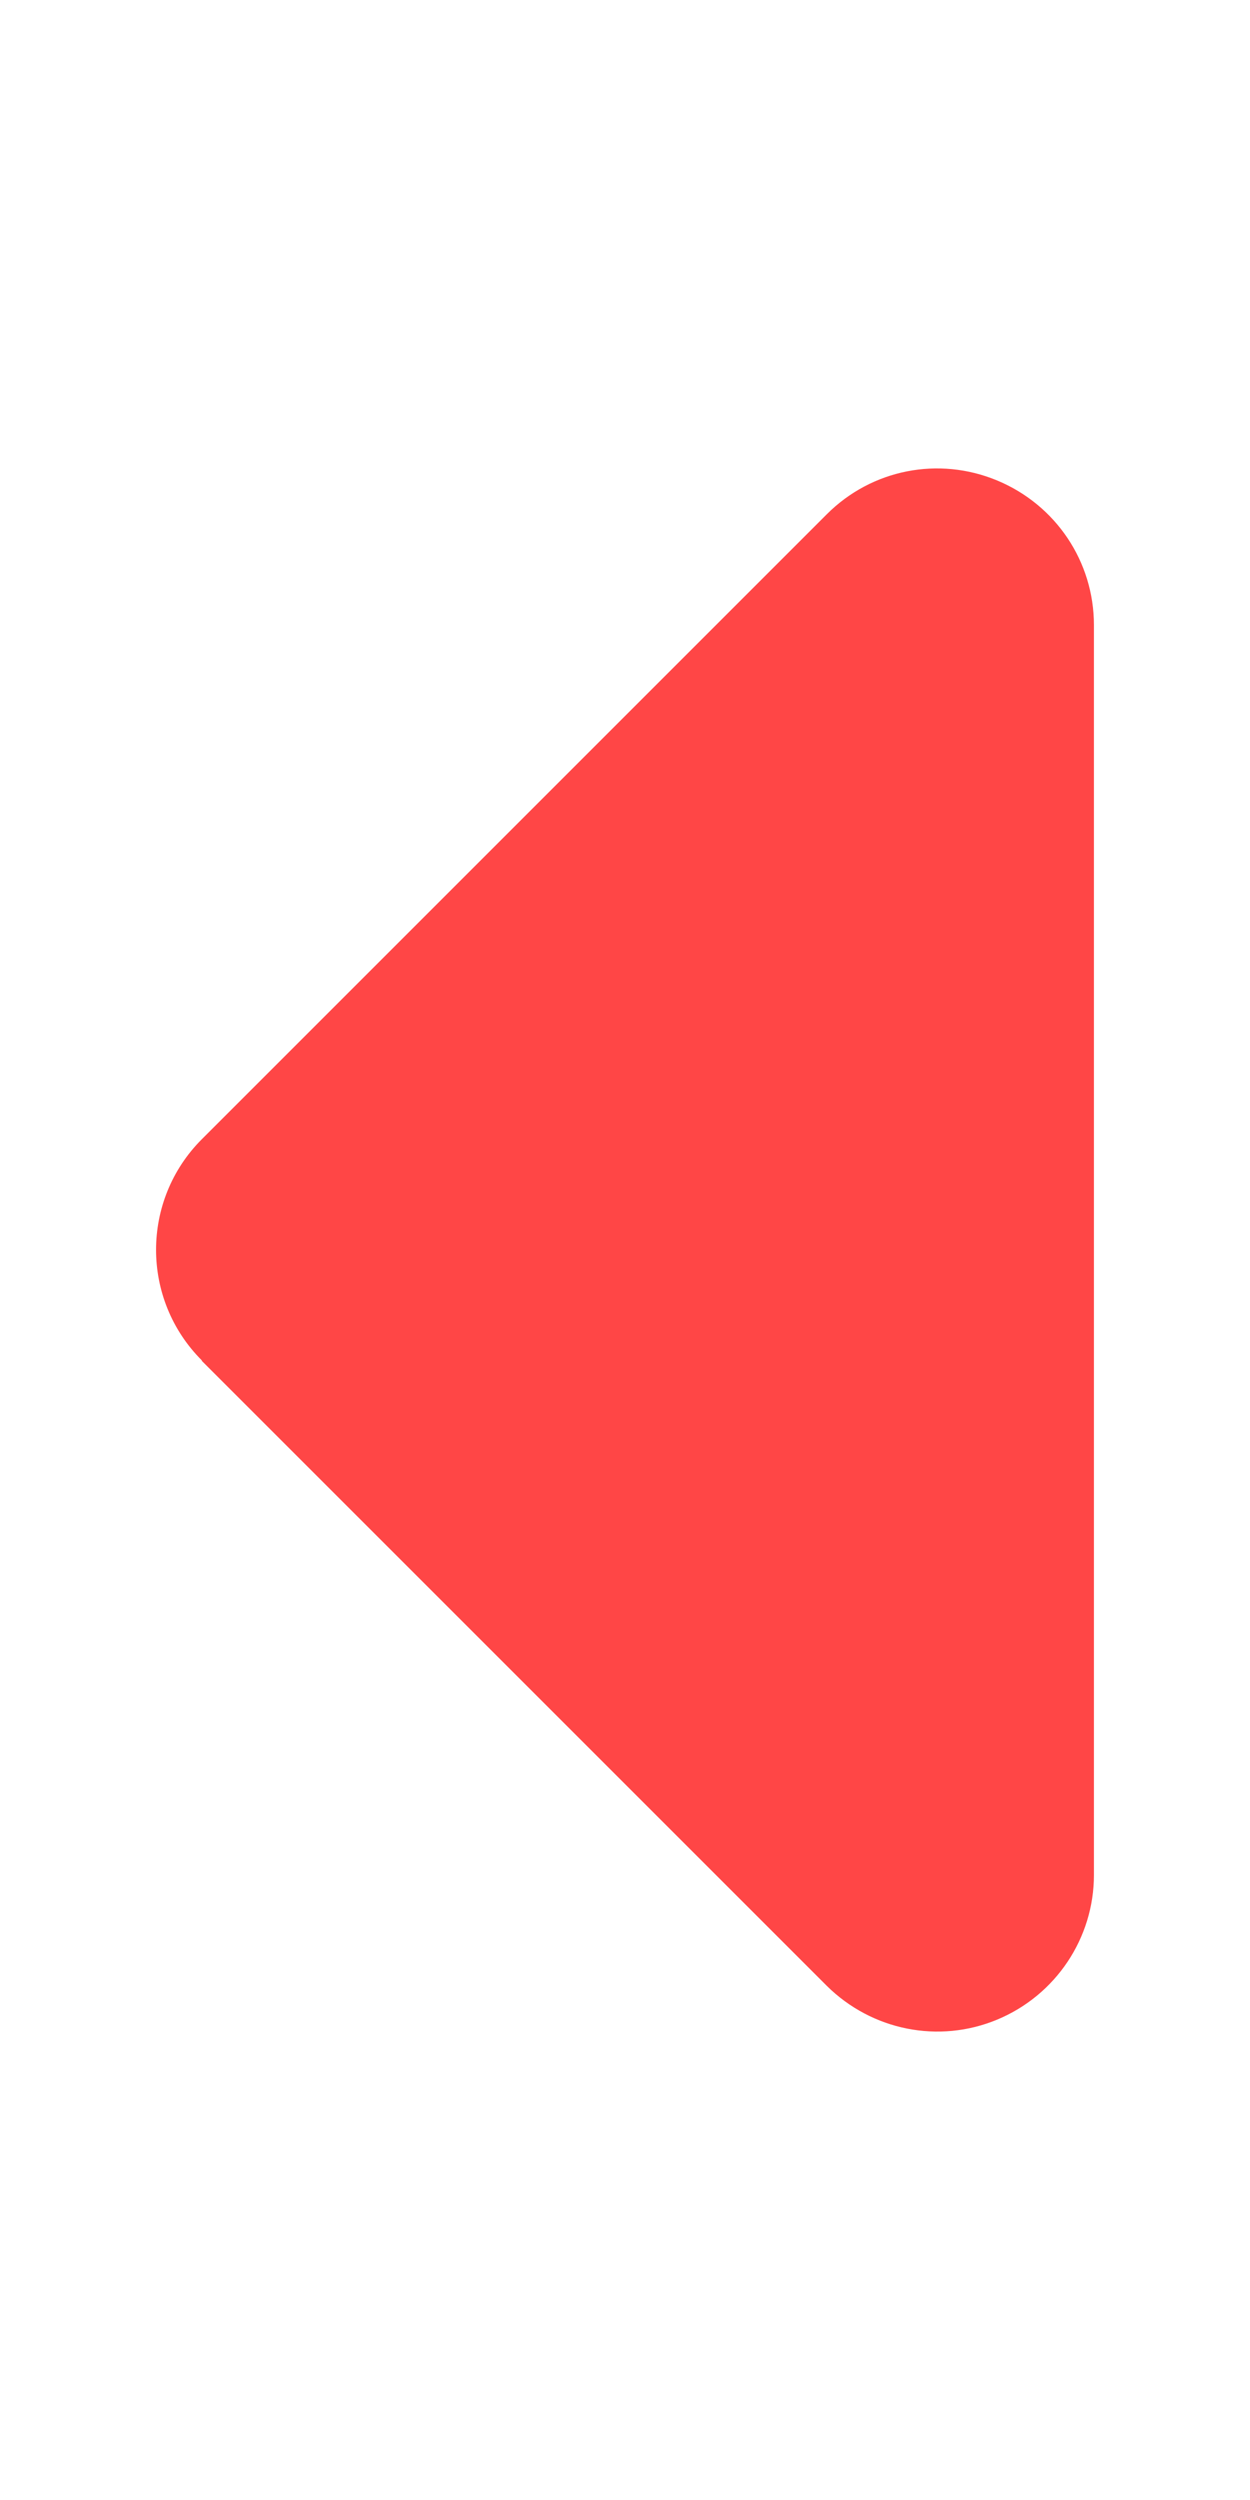 <?xml version="1.0" encoding="UTF-8" standalone="no"?>
<!DOCTYPE svg PUBLIC "-//W3C//DTD SVG 1.1//EN" "http://www.w3.org/Graphics/SVG/1.1/DTD/svg11.dtd">
<!-- Created with Vectornator (http://vectornator.io/) -->
<svg height="100%" stroke-miterlimit="10" style="fill-rule:nonzero;clip-rule:evenodd;stroke-linecap:round;stroke-linejoin:round;" version="1.1" viewBox="0 0 256 512" width="100%" xml:space="preserve" xmlns="http://www.w3.org/2000/svg" xmlns:vectornator="http://vectornator.io" xmlns:xlink="http://www.w3.org/1999/xlink">
<defs/>
<g id="Untitled" vectornator:layerName="Untitled">
<path d="M41.337 278.611C28.837 266.111 28.837 245.811 41.337 233.311L169.338 105.311C178.537 96.111 192.238 93.411 204.238 98.411C216.238 103.411 224.037 115.011 224.037 128.011L224.037 384.011C224.037 396.911 216.238 408.611 204.238 413.611C192.238 418.611 178.537 415.811 169.338 406.711L41.337 278.711L41.337 278.611Z" fill="#ff4646" fill-rule="nonzero" opacity="1" stroke="none" vectornator:layerName="path"/>
</g>
</svg>
